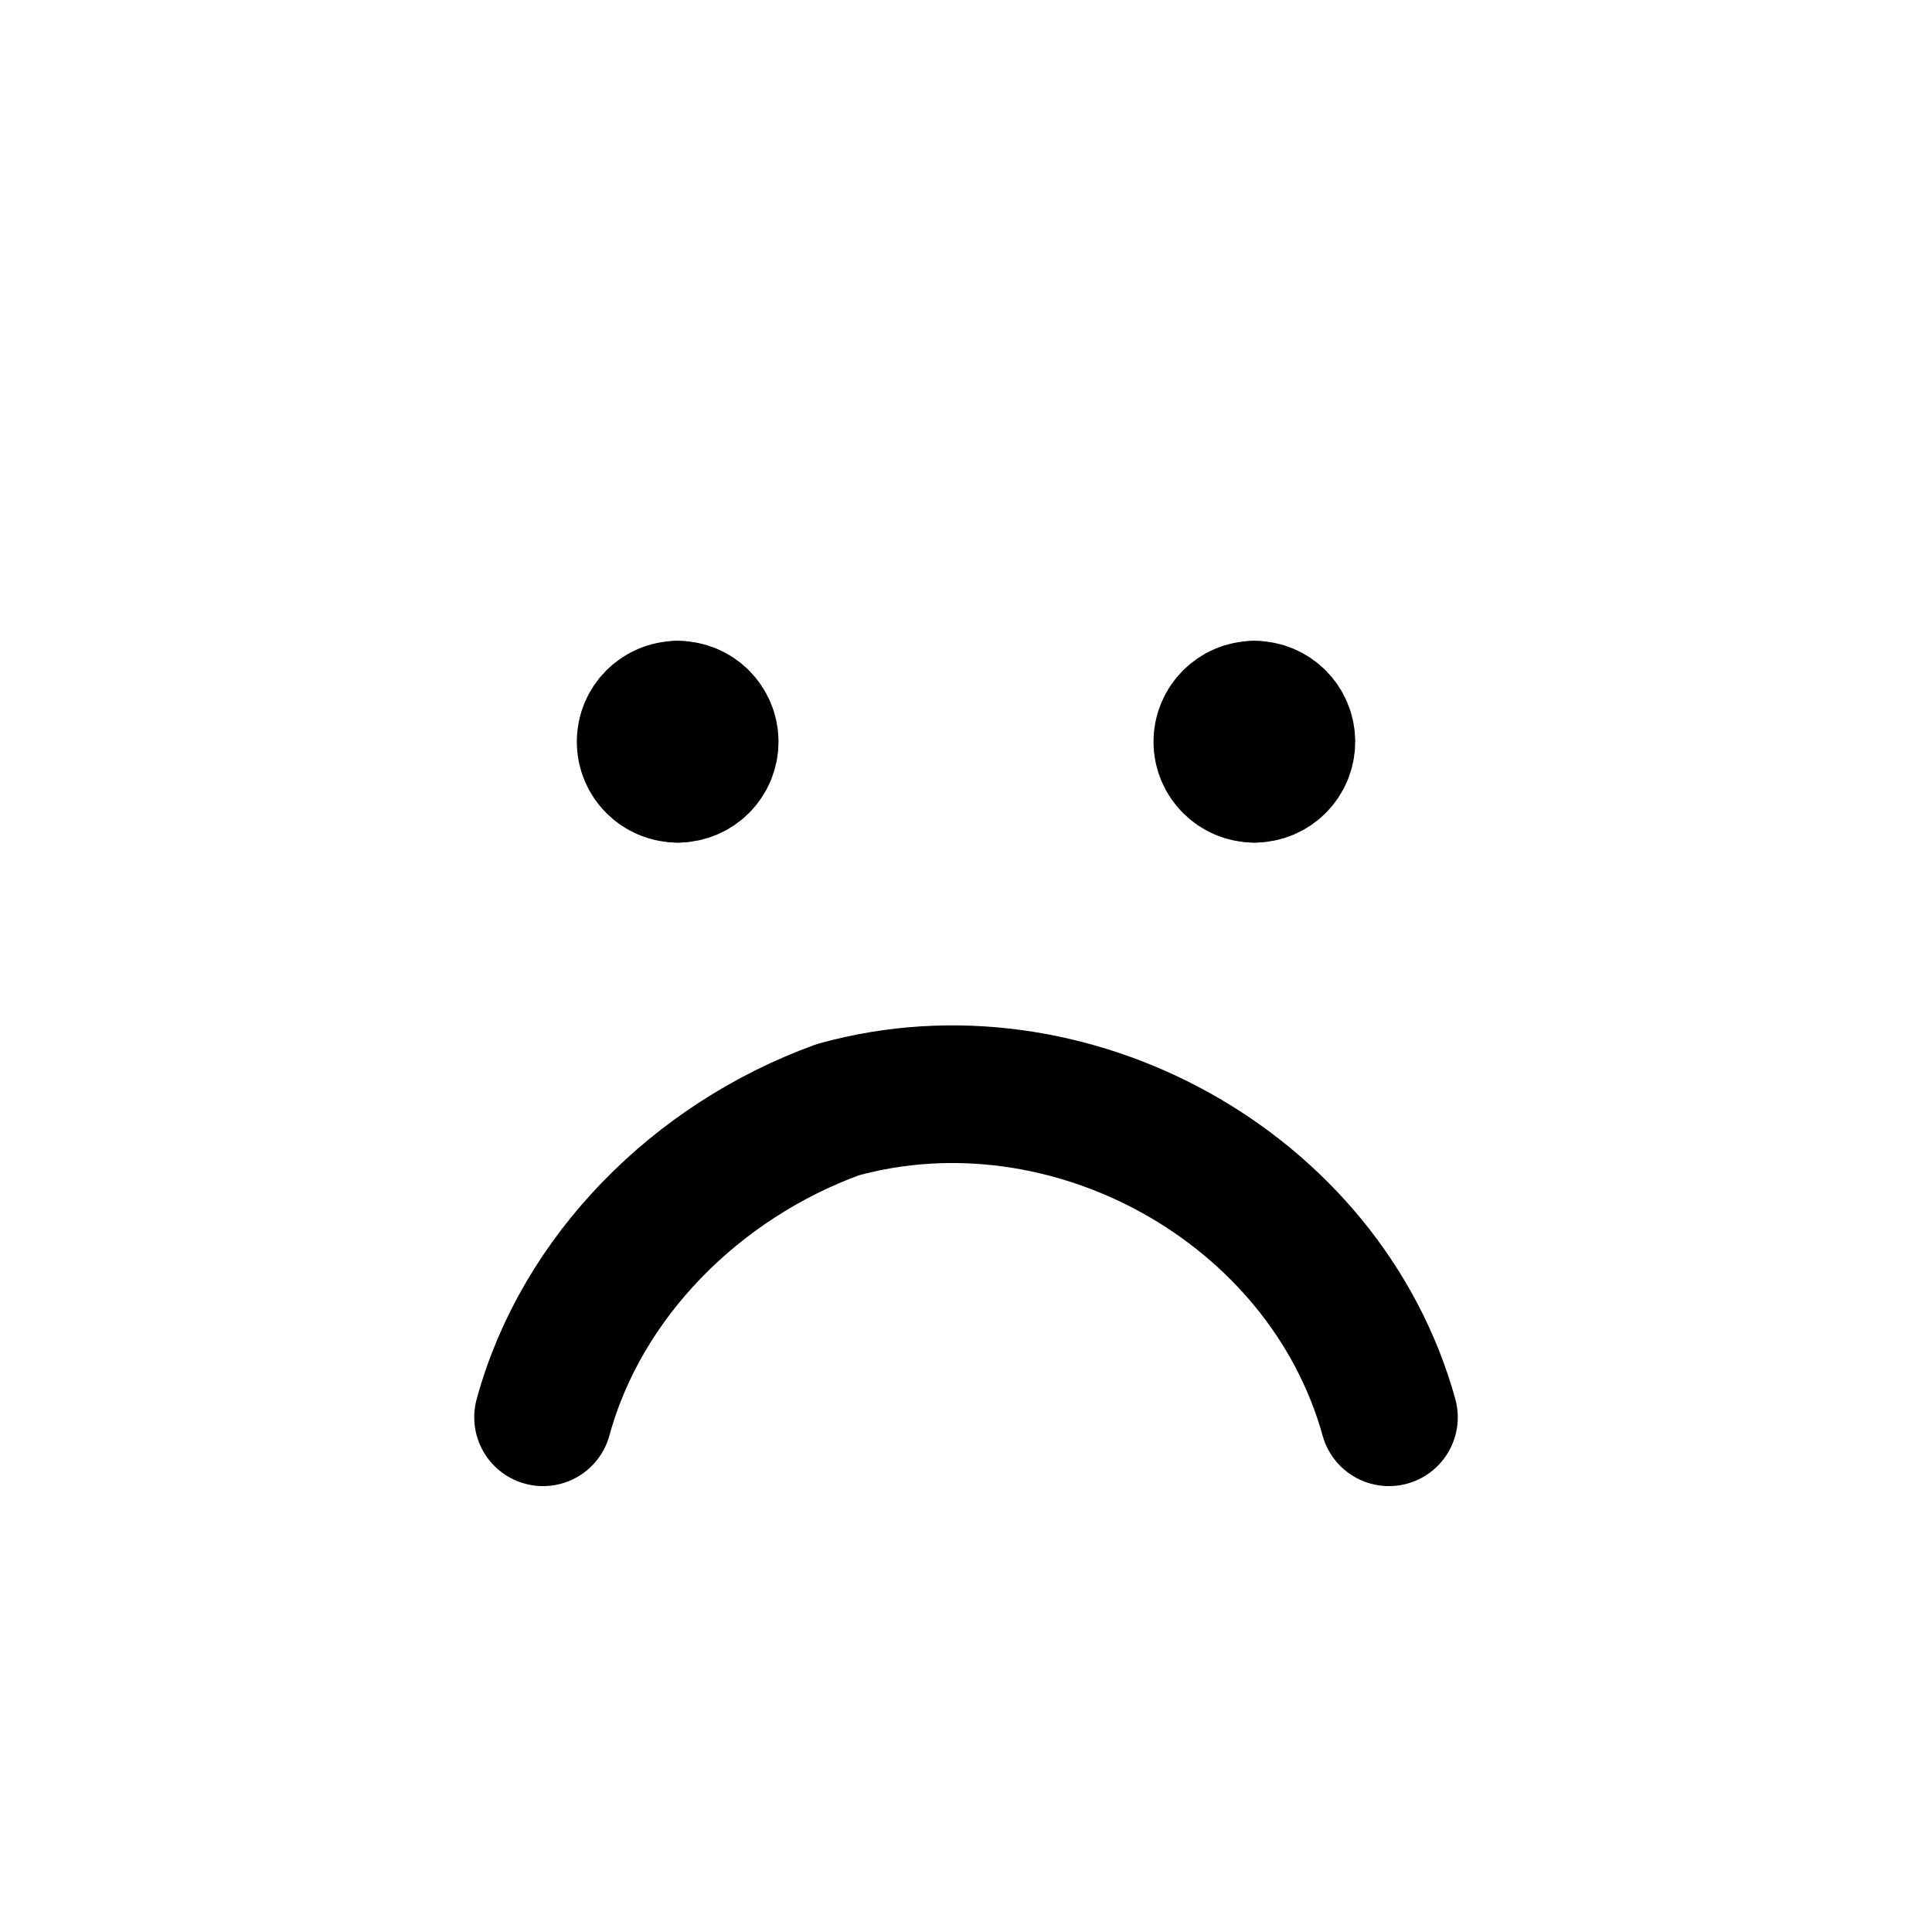 <svg width="24" height="24" viewBox="0 0 24 24" fill="none" xmlns="http://www.w3.org/2000/svg">
<path d="M17.254 17.606C16.458 14.74 13.274 12.989 10.408 13.785C8.656 14.421 7.224 15.854 6.746 17.606" stroke="black" stroke-width="1.71" stroke-linecap="round" stroke-linejoin="round"/>
<path d="M8.418 9.612C8.198 9.612 8.02 9.434 8.02 9.214C8.02 8.994 8.198 8.816 8.418 8.816" stroke="black" stroke-width="1.71" stroke-linecap="round" stroke-linejoin="round"/>
<path d="M8.418 9.612C8.638 9.612 8.816 9.434 8.816 9.214C8.816 8.994 8.638 8.816 8.418 8.816" stroke="black" stroke-width="1.71" stroke-linecap="round" stroke-linejoin="round"/>
<path d="M15.582 9.612C15.363 9.612 15.184 9.434 15.184 9.214C15.184 8.994 15.363 8.816 15.582 8.816" stroke="black" stroke-width="1.71" stroke-linecap="round" stroke-linejoin="round"/>
<path d="M15.582 9.612C15.802 9.612 15.98 9.434 15.98 9.214C15.98 8.994 15.802 8.816 15.582 8.816" stroke="black" stroke-width="1.71" stroke-linecap="round" stroke-linejoin="round"/>
</svg>
